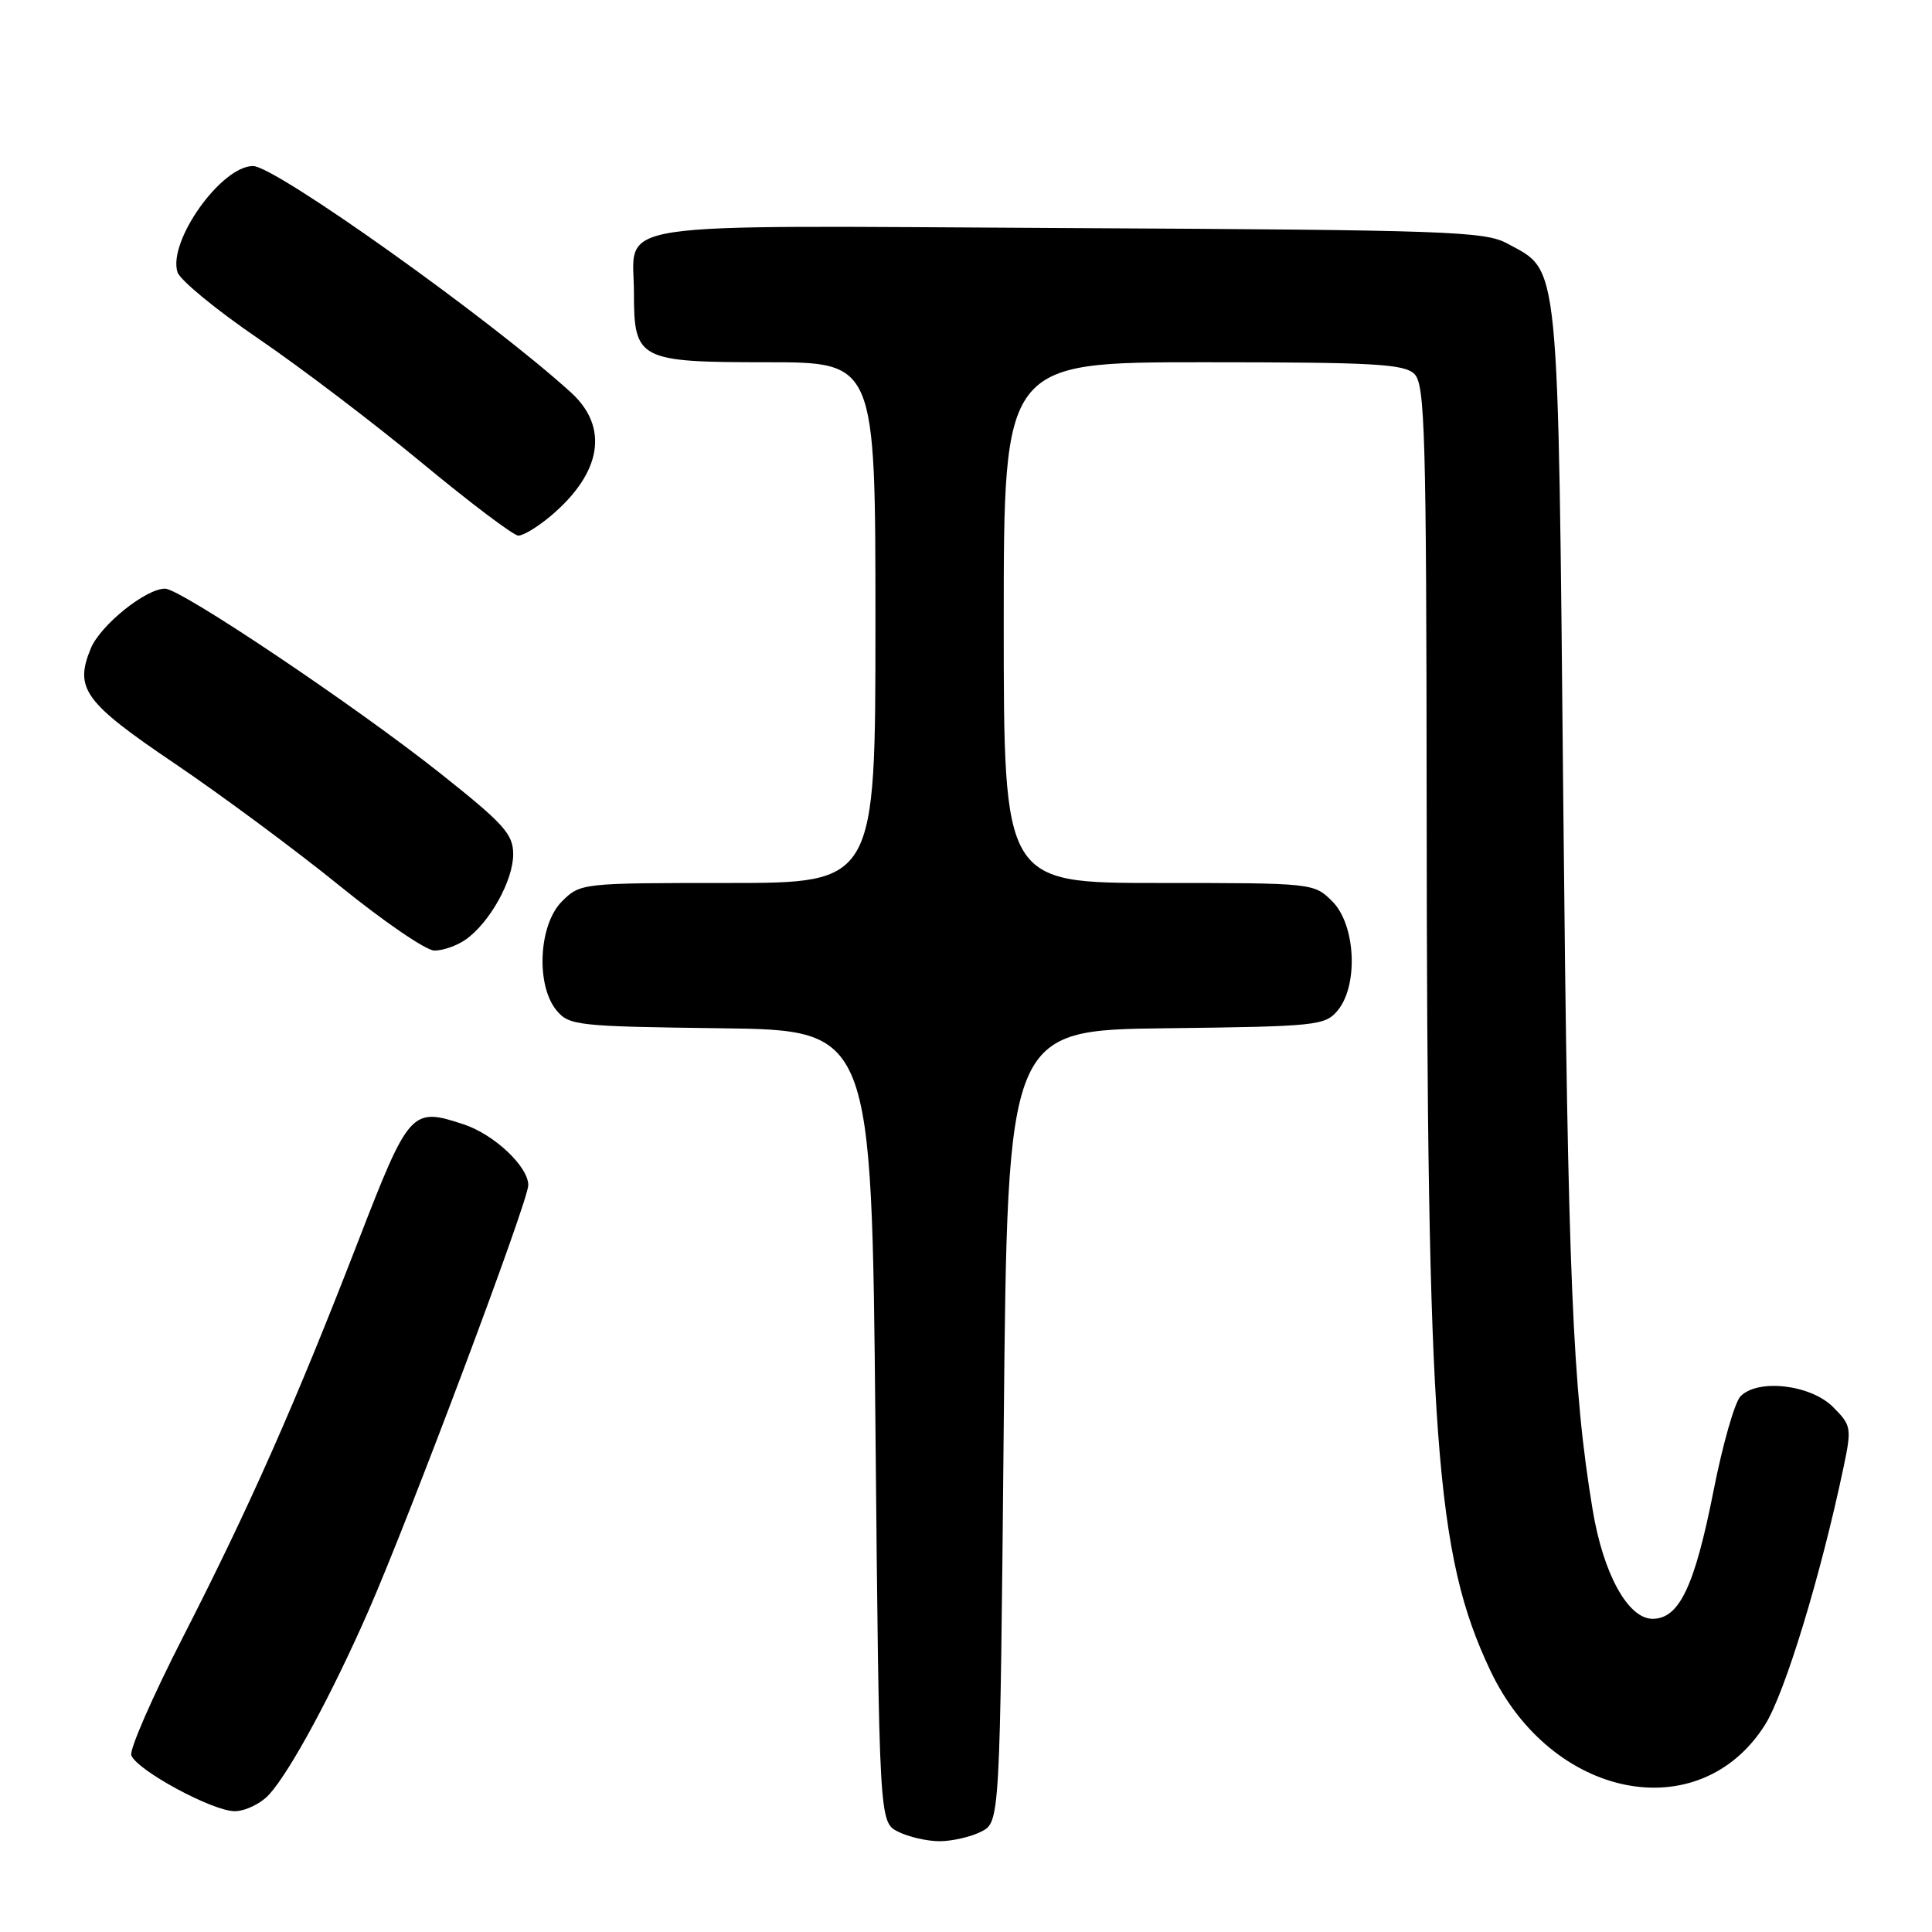 <?xml version="1.0" encoding="UTF-8" standalone="no"?>
<!DOCTYPE svg PUBLIC "-//W3C//DTD SVG 1.1//EN" "http://www.w3.org/Graphics/SVG/1.1/DTD/svg11.dtd" >
<svg xmlns="http://www.w3.org/2000/svg" xmlns:xlink="http://www.w3.org/1999/xlink" version="1.1" viewBox="0 0 256 256">
 <g >
 <path fill="currentColor"
d=" M 130.00 242.71 C 132.50 241.44 132.50 241.44 133.00 188.97 C 133.50 136.50 133.50 136.50 154.50 136.25 C 174.49 136.01 175.58 135.90 177.25 133.89 C 180.02 130.55 179.63 122.54 176.55 119.45 C 174.10 117.01 174.03 117.00 153.55 117.00 C 133.00 117.00 133.00 117.00 133.00 82.50 C 133.00 48.00 133.00 48.00 159.43 48.00 C 182.12 48.00 186.08 48.22 187.43 49.57 C 188.82 50.96 189.00 57.57 189.04 106.82 C 189.09 190.78 190.21 206.01 197.47 221.34 C 205.54 238.40 225.15 242.30 233.86 228.57 C 236.50 224.40 241.26 208.78 244.29 194.37 C 245.37 189.20 245.31 188.86 242.89 186.44 C 239.91 183.45 232.87 182.65 230.61 185.04 C 229.85 185.84 228.25 191.45 227.06 197.50 C 224.55 210.21 222.51 214.50 218.98 214.50 C 215.71 214.50 212.43 208.52 211.03 200.03 C 208.36 183.88 207.76 169.36 207.15 107.00 C 206.43 33.15 206.72 36.09 199.73 32.27 C 196.77 30.65 191.87 30.48 141.51 30.22 C 78.93 29.89 84.00 29.13 84.00 38.86 C 84.00 47.67 84.64 48.00 101.65 48.00 C 116.00 48.00 116.00 48.00 116.00 82.50 C 116.00 117.00 116.00 117.00 96.45 117.00 C 77.04 117.00 76.89 117.02 74.45 119.45 C 71.37 122.54 70.98 130.55 73.75 133.89 C 75.41 135.89 76.53 136.01 95.50 136.25 C 115.50 136.50 115.50 136.50 116.00 188.97 C 116.50 241.44 116.50 241.44 119.00 242.71 C 120.38 243.40 122.85 243.97 124.50 243.97 C 126.15 243.97 128.62 243.40 130.00 242.71 Z  M 35.69 237.75 C 38.46 234.70 44.03 224.38 48.80 213.50 C 54.37 200.78 70.00 159.15 70.00 157.04 C 70.00 154.57 65.47 150.31 61.43 148.98 C 54.52 146.70 54.22 147.02 47.45 164.50 C 39.16 185.91 33.09 199.63 24.26 216.89 C 20.21 224.81 17.12 231.87 17.40 232.59 C 18.16 234.58 28.15 239.98 31.08 239.99 C 32.49 240.00 34.57 238.99 35.69 237.75 Z  M 61.70 124.50 C 64.88 122.27 68.00 116.68 68.00 113.20 C 68.00 110.51 66.78 109.17 58.25 102.40 C 46.93 93.43 23.93 78.00 21.87 78.00 C 19.31 78.00 13.32 82.82 12.03 85.92 C 9.83 91.25 11.15 93.06 23.22 101.22 C 29.42 105.42 39.22 112.68 45.00 117.37 C 50.78 122.06 56.41 125.92 57.53 125.95 C 58.64 125.98 60.52 125.33 61.70 124.50 Z  M 72.96 68.38 C 79.73 62.68 80.73 56.62 75.66 52.01 C 65.04 42.34 36.48 22.00 33.53 22.00 C 29.32 22.00 22.22 31.97 23.52 36.07 C 23.86 37.12 28.71 41.11 34.32 44.93 C 39.92 48.75 49.67 56.17 56.00 61.41 C 62.33 66.65 68.03 70.95 68.67 70.97 C 69.32 70.99 71.25 69.82 72.96 68.38 Z "/>
</g>
</svg>